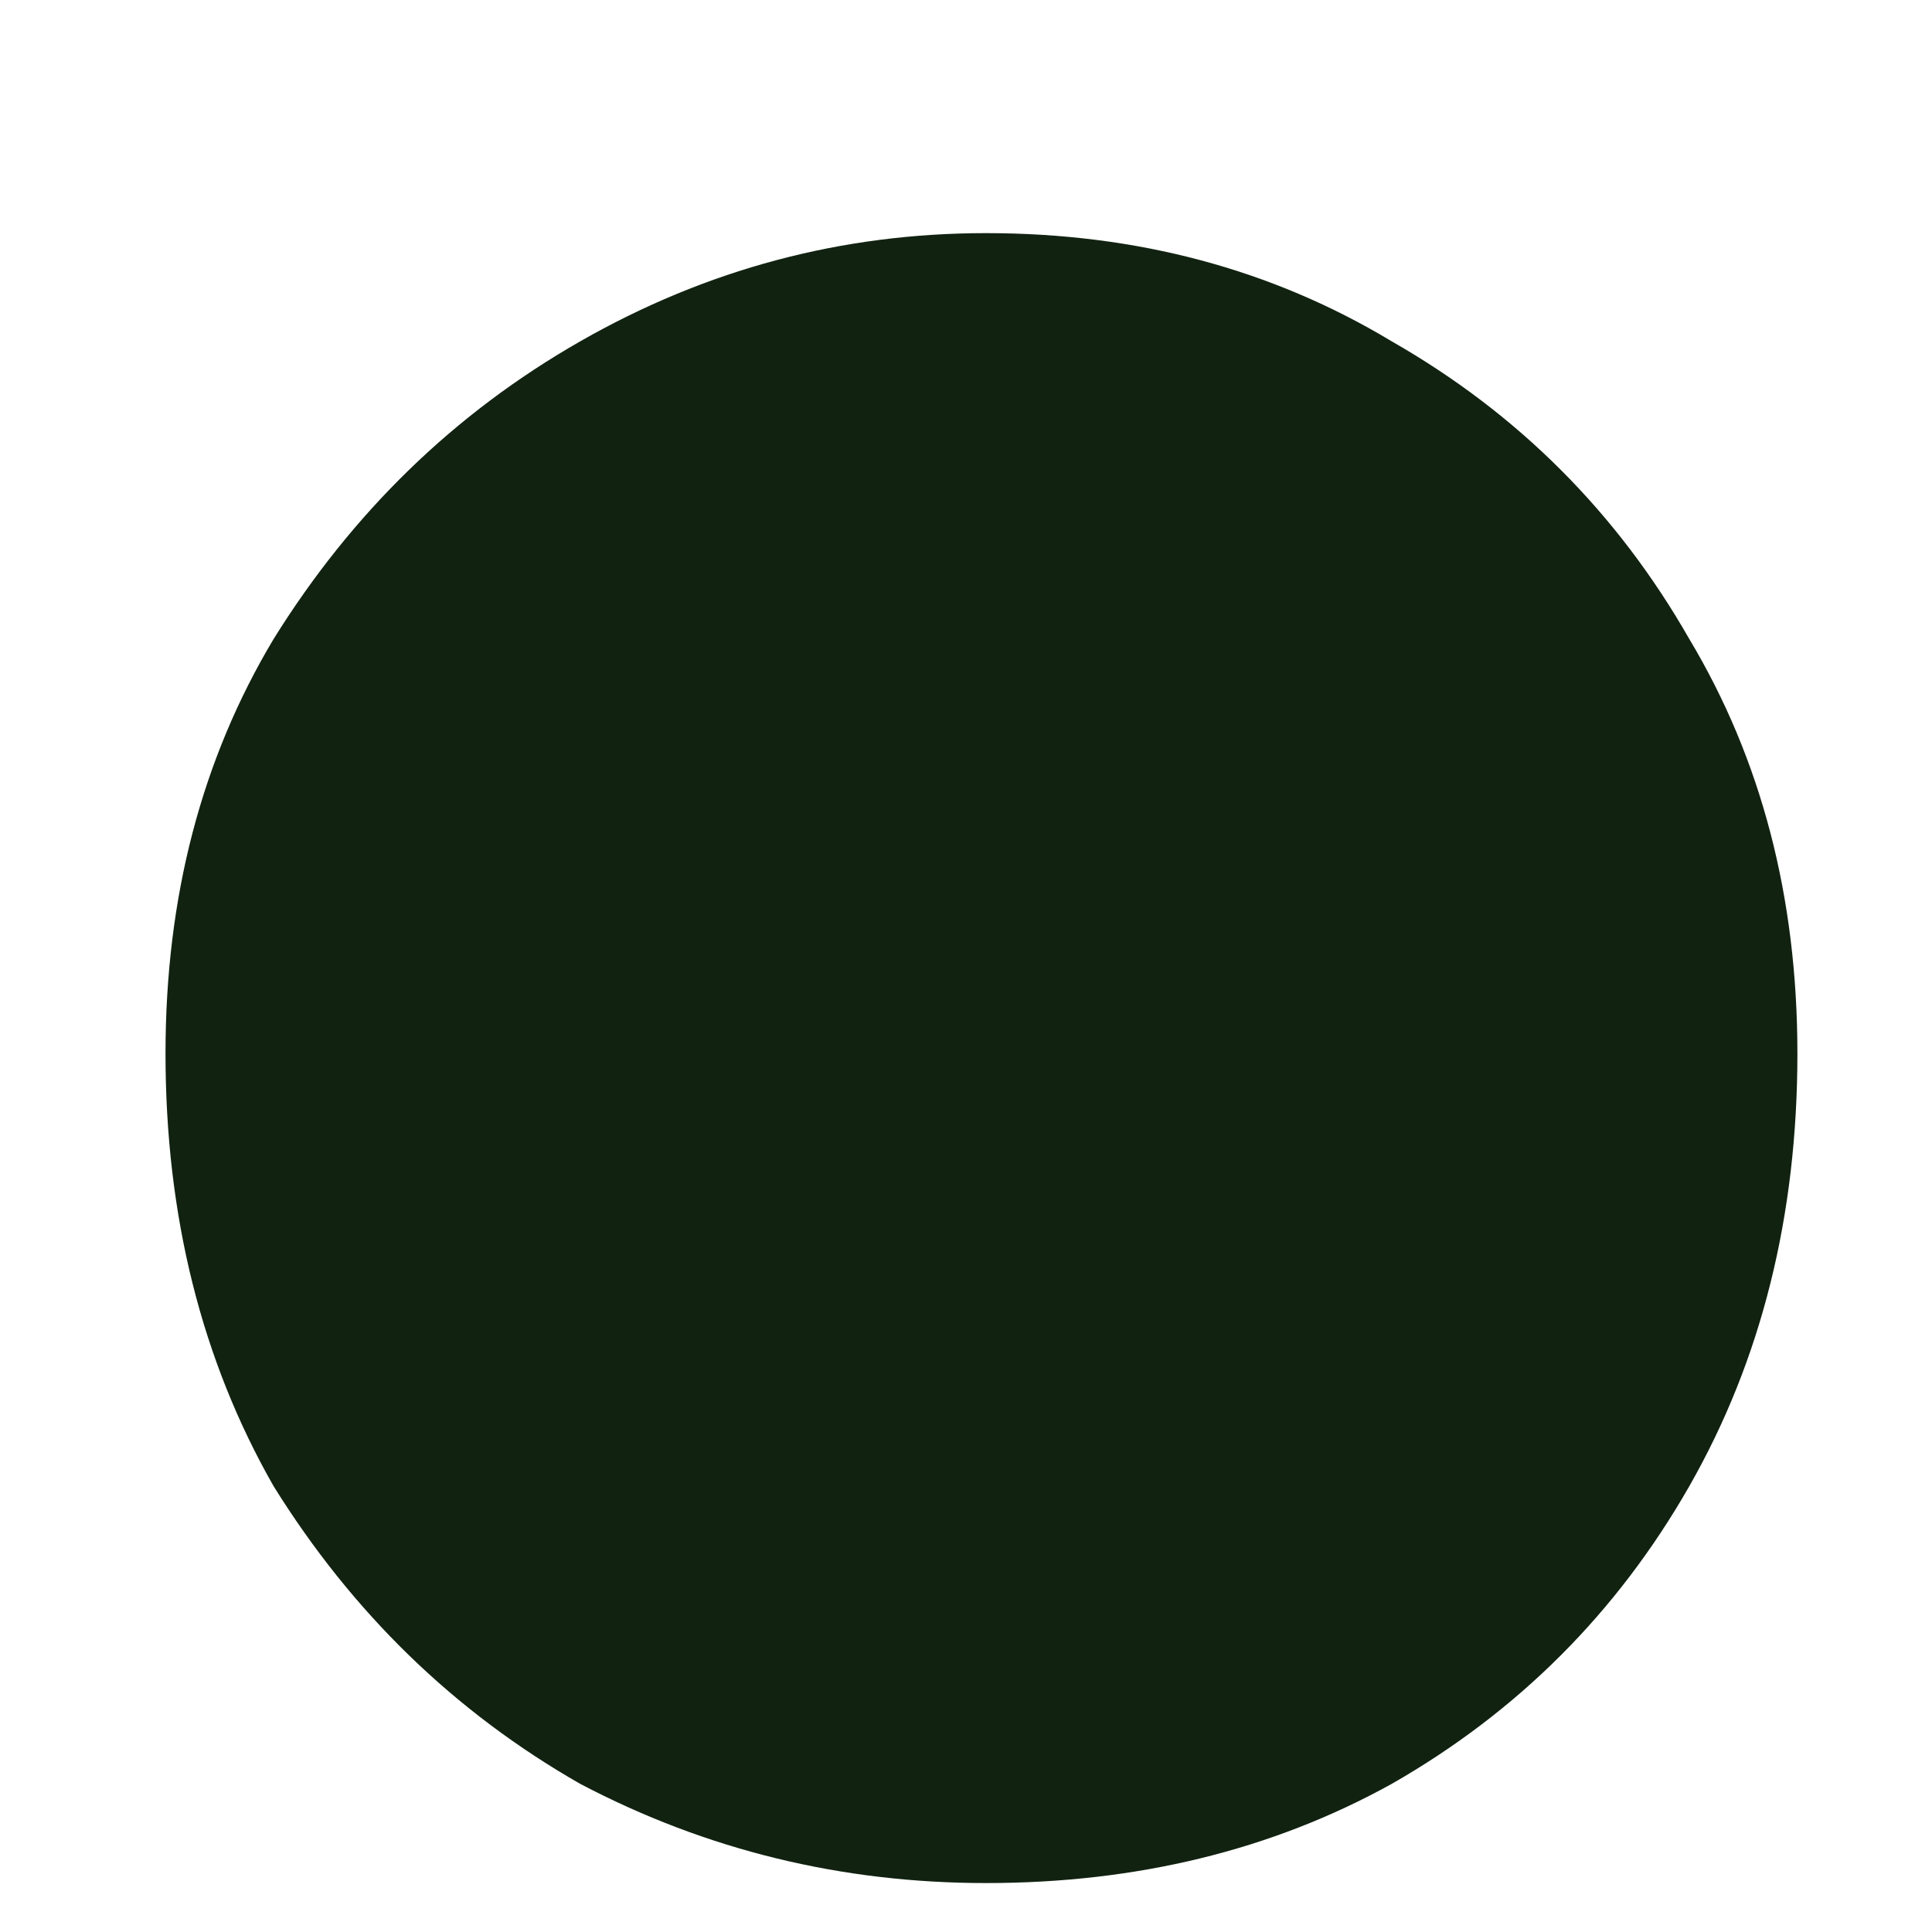 <svg width="3" height="3" viewBox="0 0 3 3" fill="none" xmlns="http://www.w3.org/2000/svg">
<path d="M1.531 2.924C1.307 2.924 1.097 2.873 0.901 2.77C0.705 2.658 0.547 2.504 0.425 2.308C0.313 2.112 0.257 1.888 0.257 1.636C0.257 1.393 0.313 1.179 0.425 0.992C0.547 0.796 0.705 0.642 0.901 0.53C1.097 0.418 1.307 0.362 1.531 0.362C1.765 0.362 1.975 0.418 2.161 0.53C2.357 0.642 2.511 0.796 2.623 0.992C2.735 1.179 2.791 1.393 2.791 1.636C2.791 1.888 2.735 2.112 2.623 2.308C2.511 2.504 2.357 2.658 2.161 2.77C1.975 2.873 1.765 2.924 1.531 2.924Z" fill="#112211"/>
</svg>
